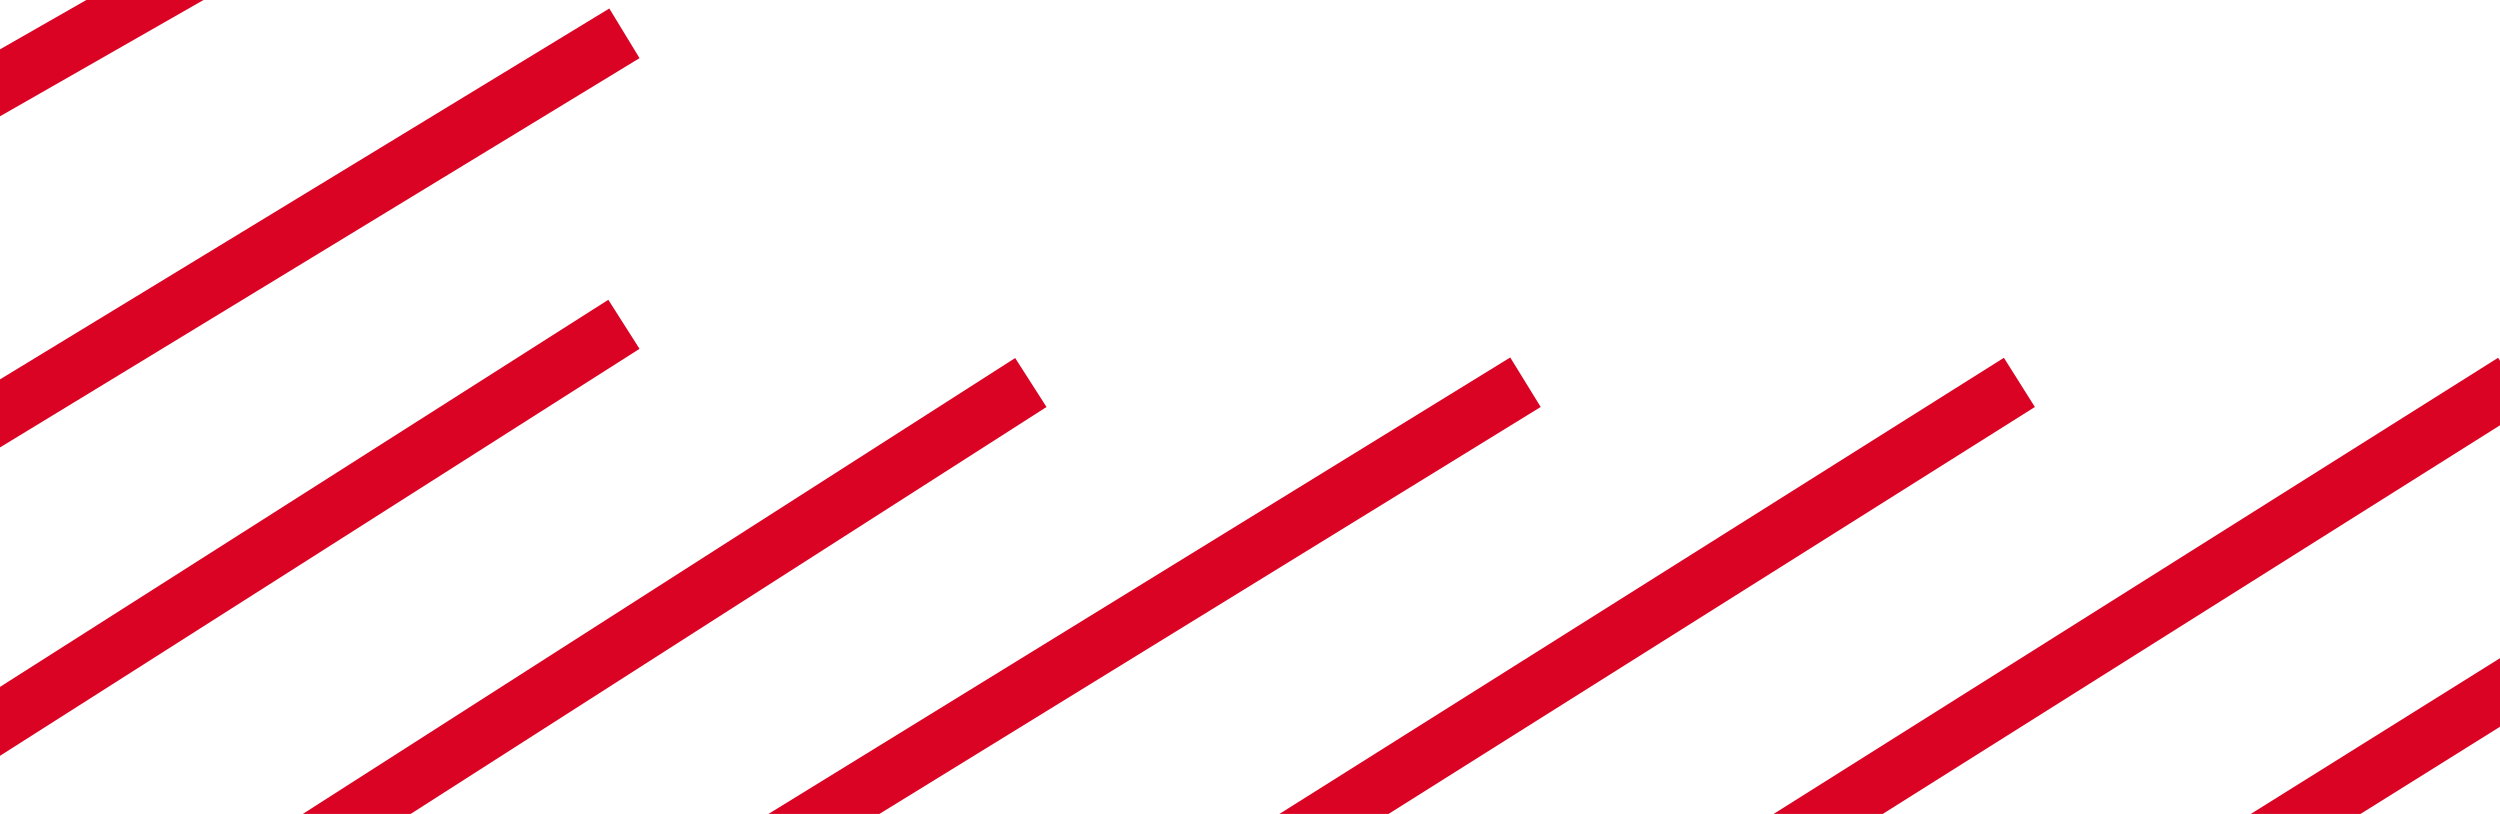 <svg width="86" height="28" viewBox="0 0 86 28" fill="none" xmlns="http://www.w3.org/2000/svg">
<line x1="26.476" y1="29.148" x2="52.476" y2="13.148" stroke="#DB0324" stroke-width="2"/>
<line x1="42.467" y1="30.154" x2="69.467" y2="13.154" stroke="#DB0324" stroke-width="2"/>
<line x1="59.467" y1="30.154" x2="86.467" y2="13.154" stroke="#DB0324" stroke-width="2"/>
<line x1="69.47" y1="34.152" x2="93.47" y2="19.152" stroke="#DB0324" stroke-width="2"/>
<line x1="10.461" y1="29.158" x2="35.461" y2="13.158" stroke="#DB0324" stroke-width="2"/>
<line x1="-0.537" y1="25.156" x2="21.463" y2="11.156" stroke="#DB0324" stroke-width="2"/>
<line x1="-1.52" y1="15.146" x2="21.48" y2="1.146" stroke="#DB0324" stroke-width="2"/>
<line x1="-0.496" y1="3.132" x2="6.504" y2="-0.868" stroke="#DB0324" stroke-width="2"/>
</svg>
